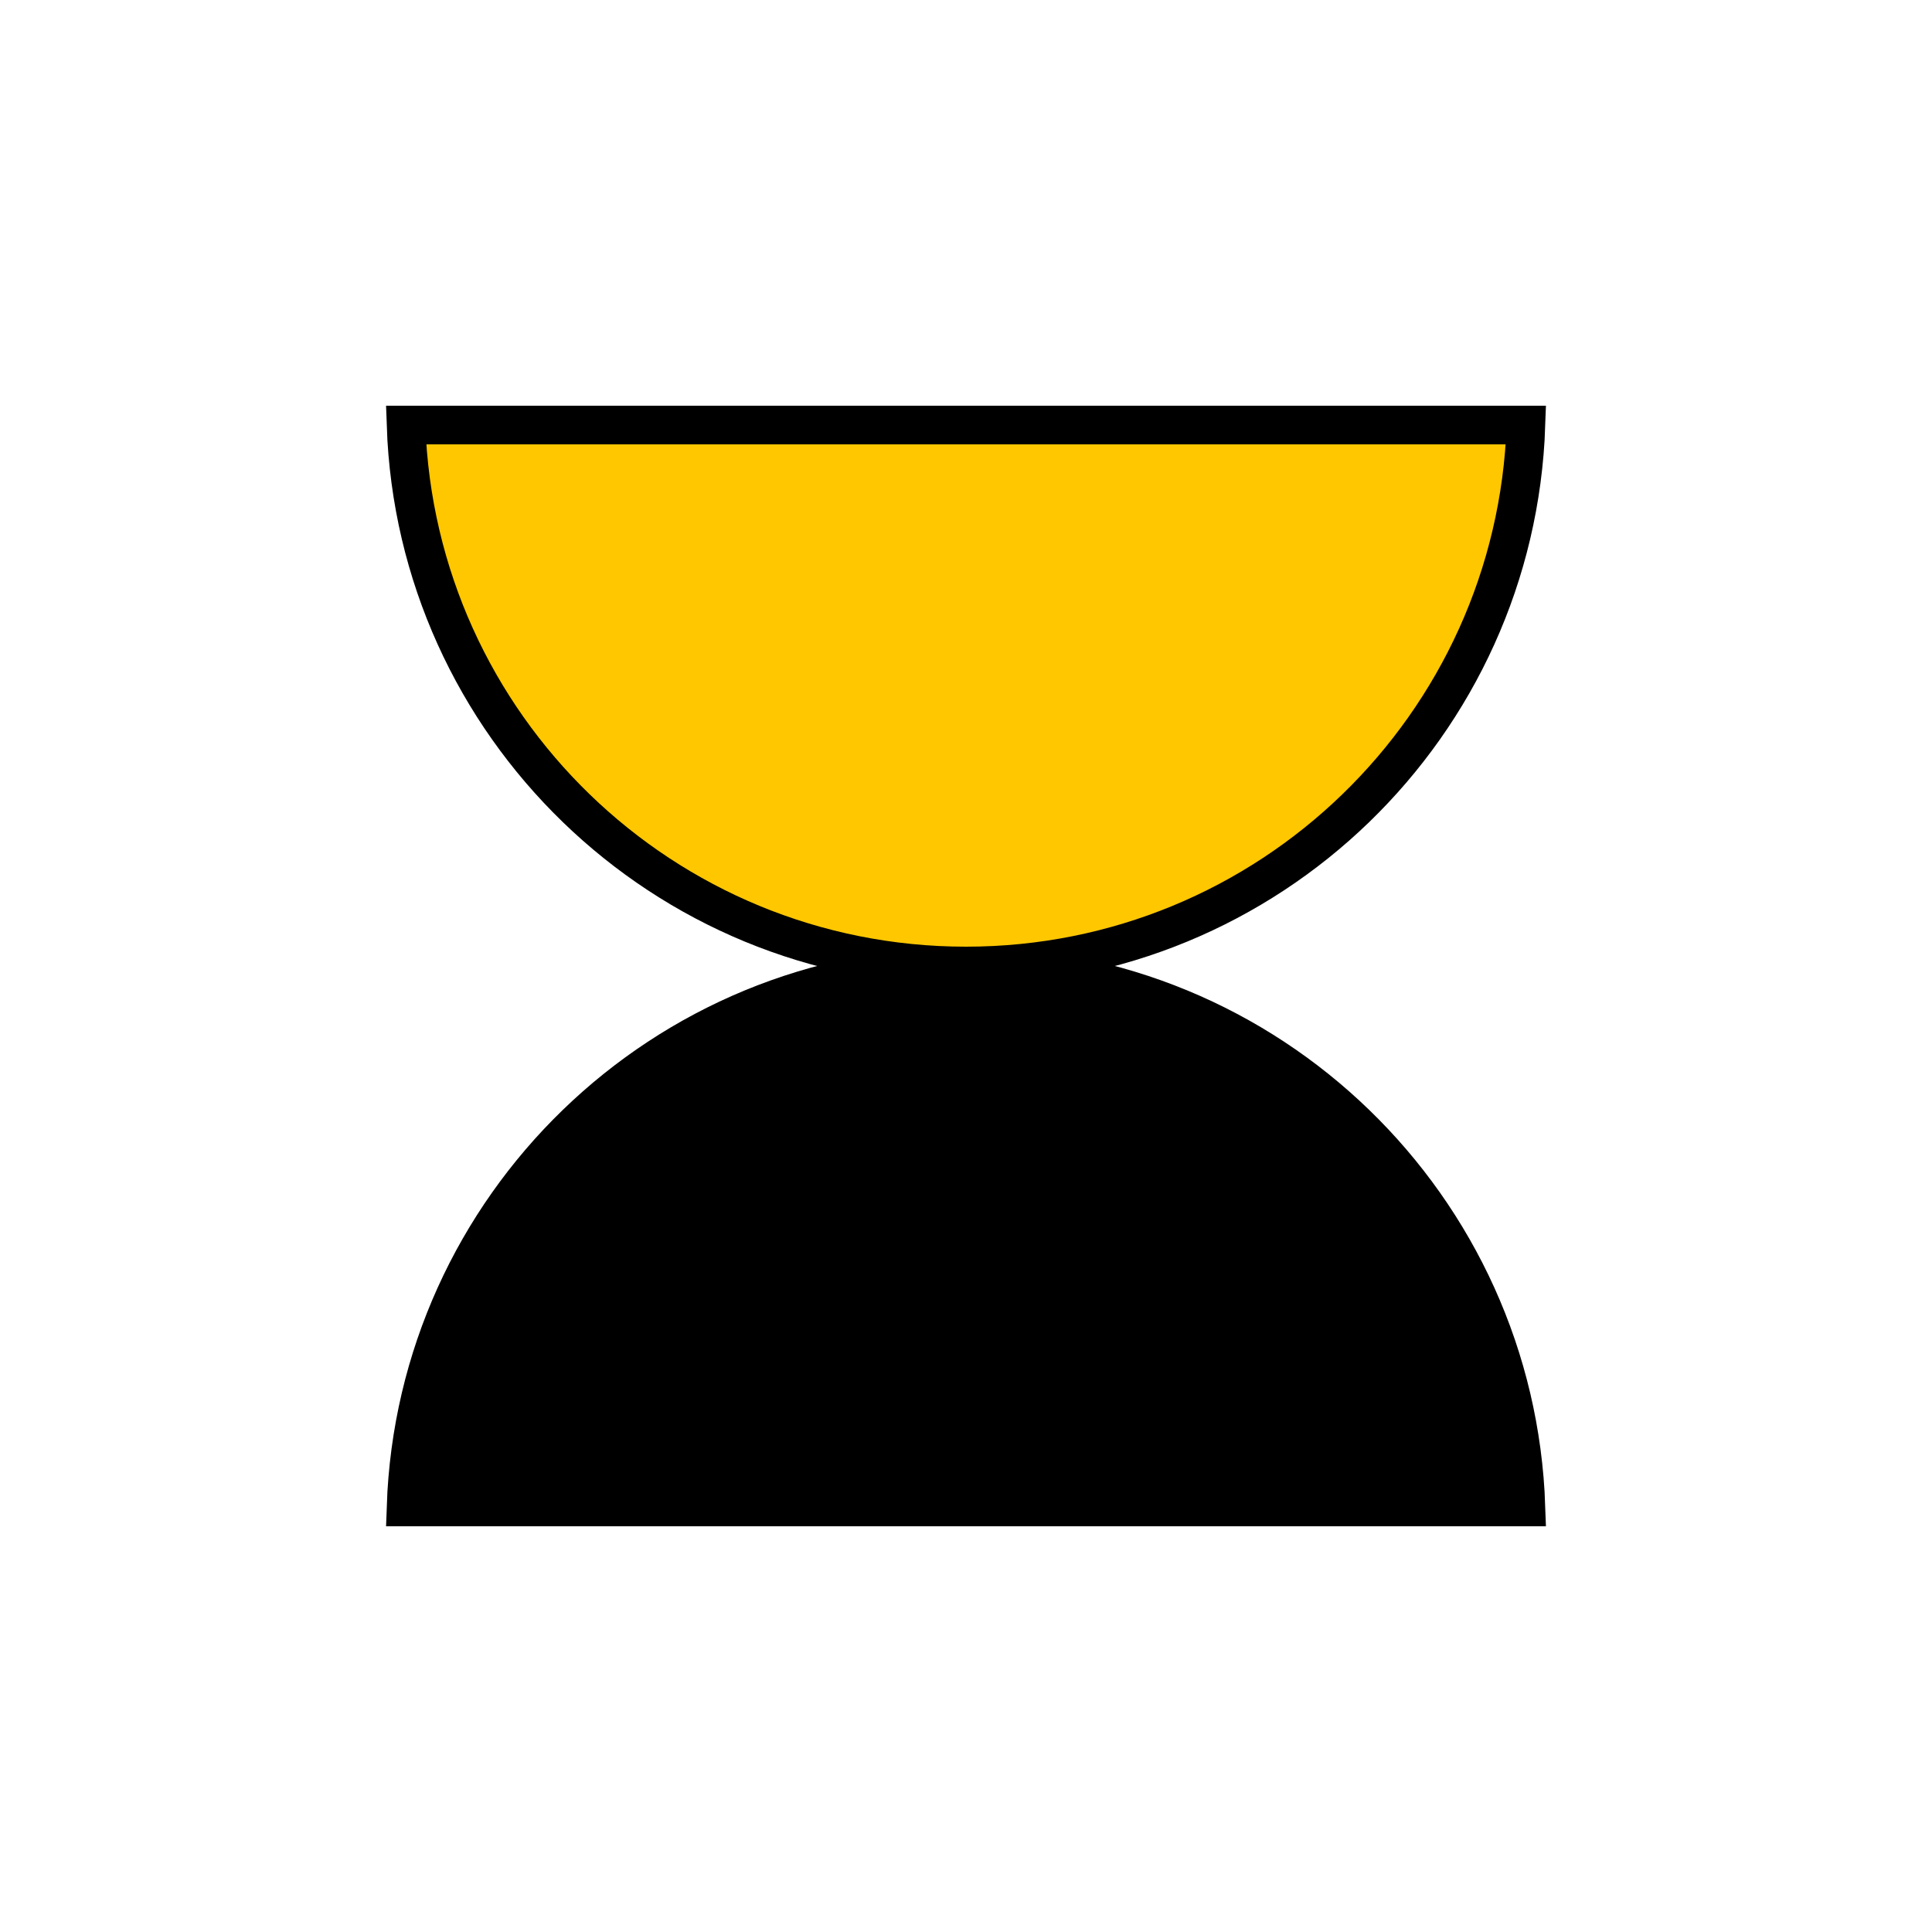 <svg width="200" height="200" viewBox="0 0 200 200" fill="none" xmlns="http://www.w3.org/2000/svg">
<path d="M42.034 156C43.088 124.894 68.637 100 100 100C131.363 100 156.912 124.894 157.966 156H42.034Z" fill="black" stroke="black" stroke-width="4"/>
<path d="M42.034 44C43.088 75.106 68.637 100 100 100C131.363 100 156.912 75.106 157.966 44H42.034Z" fill="#FFC700" stroke="black" stroke-width="4"/>
</svg>
